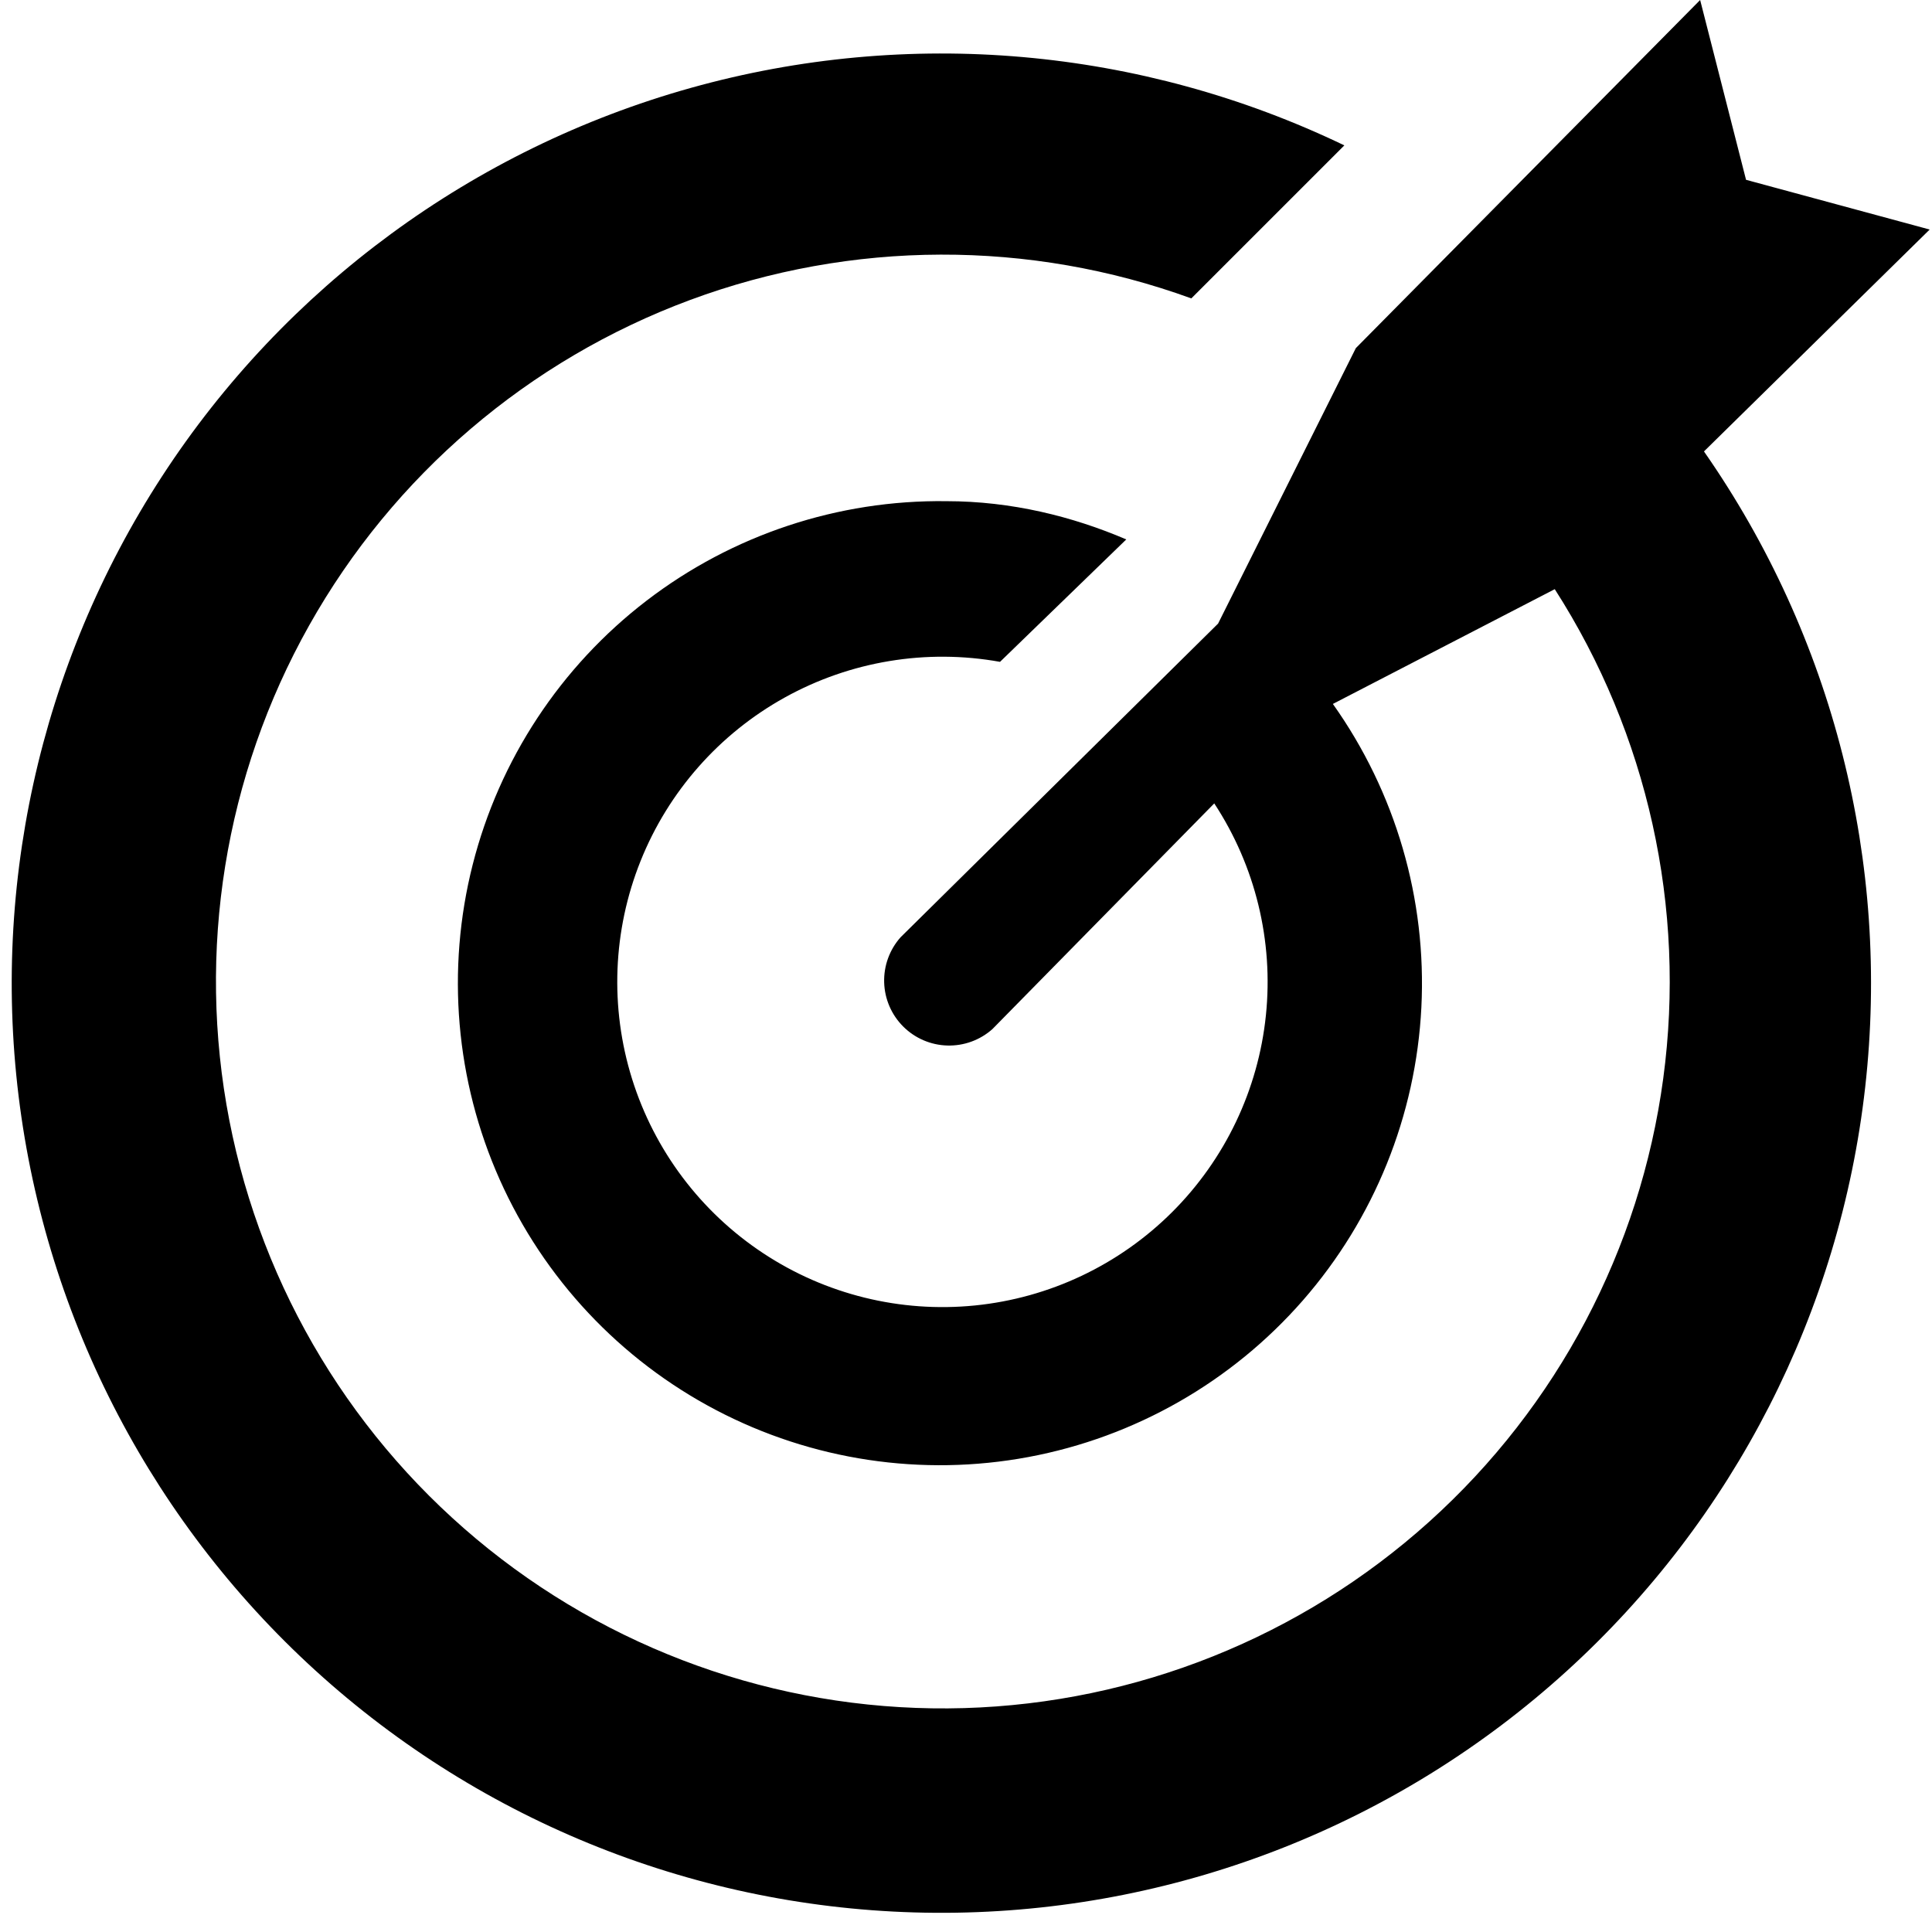 <svg width="100" height="100" viewBox="0 0 100 100" fill="none" xmlns="http://www.w3.org/2000/svg">
<g clip-path="url(#clip0)">
<path d="M99.88 11.881L90.375 9.307L87.999 0L70.177 18.02L63.048 32.277L46.612 48.515C46.042 49.157 45.739 49.992 45.764 50.85C45.789 51.708 46.141 52.524 46.748 53.131C47.355 53.739 48.172 54.091 49.03 54.116C49.888 54.141 50.723 53.838 51.365 53.267L62.85 41.584C64.977 44.823 65.921 48.697 65.523 52.552C65.126 56.406 63.41 60.005 60.666 62.742C57.922 65.478 54.318 67.184 50.462 67.571C46.606 67.958 42.735 67.003 39.502 64.866C36.269 62.73 33.872 59.544 32.716 55.845C31.56 52.147 31.715 48.163 33.156 44.565C34.596 40.968 37.234 37.978 40.624 36.1C44.013 34.222 47.947 33.571 51.761 34.257L58.296 27.921C55.523 26.733 52.355 25.941 48.989 25.941C43.382 25.865 37.912 27.68 33.463 31.093C29.014 34.507 25.845 39.319 24.466 44.755C23.087 50.19 23.58 55.932 25.864 61.053C28.149 66.174 32.092 70.376 37.057 72.982C42.023 75.588 47.721 76.445 53.233 75.415C58.746 74.385 63.75 71.528 67.44 67.305C71.129 63.082 73.289 57.74 73.57 52.139C73.851 46.539 72.237 41.007 68.989 36.436L80.474 30.495C85.289 38.004 87.279 46.98 86.089 55.821C84.9 64.662 80.608 72.792 73.979 78.761C67.35 84.731 58.816 88.151 49.9 88.411C40.983 88.671 32.264 85.755 25.298 80.182C18.333 74.61 13.574 66.744 11.87 57.987C10.167 49.231 11.63 40.155 15.999 32.377C20.367 24.6 27.357 18.628 35.721 15.526C44.085 12.425 53.279 12.396 61.662 15.445L69.583 7.525C59.044 2.456 47.019 1.398 35.757 4.55C24.495 7.702 14.767 14.847 8.39 24.65C2.013 34.454 -0.576 46.244 1.108 57.817C2.792 69.389 8.633 79.953 17.539 87.533C26.445 95.112 37.807 99.189 49.5 99.001C61.193 98.813 72.418 94.373 81.075 86.51C89.733 78.648 95.231 67.902 96.541 56.281C97.852 44.66 94.886 32.959 88.197 23.366L99.88 11.881Z" fill="currentColor"/>
</g>
<defs>
<clipPath id="clip0">
<rect width="100" height="99.01" fill="white"/>
</clipPath>
</defs>
</svg>
